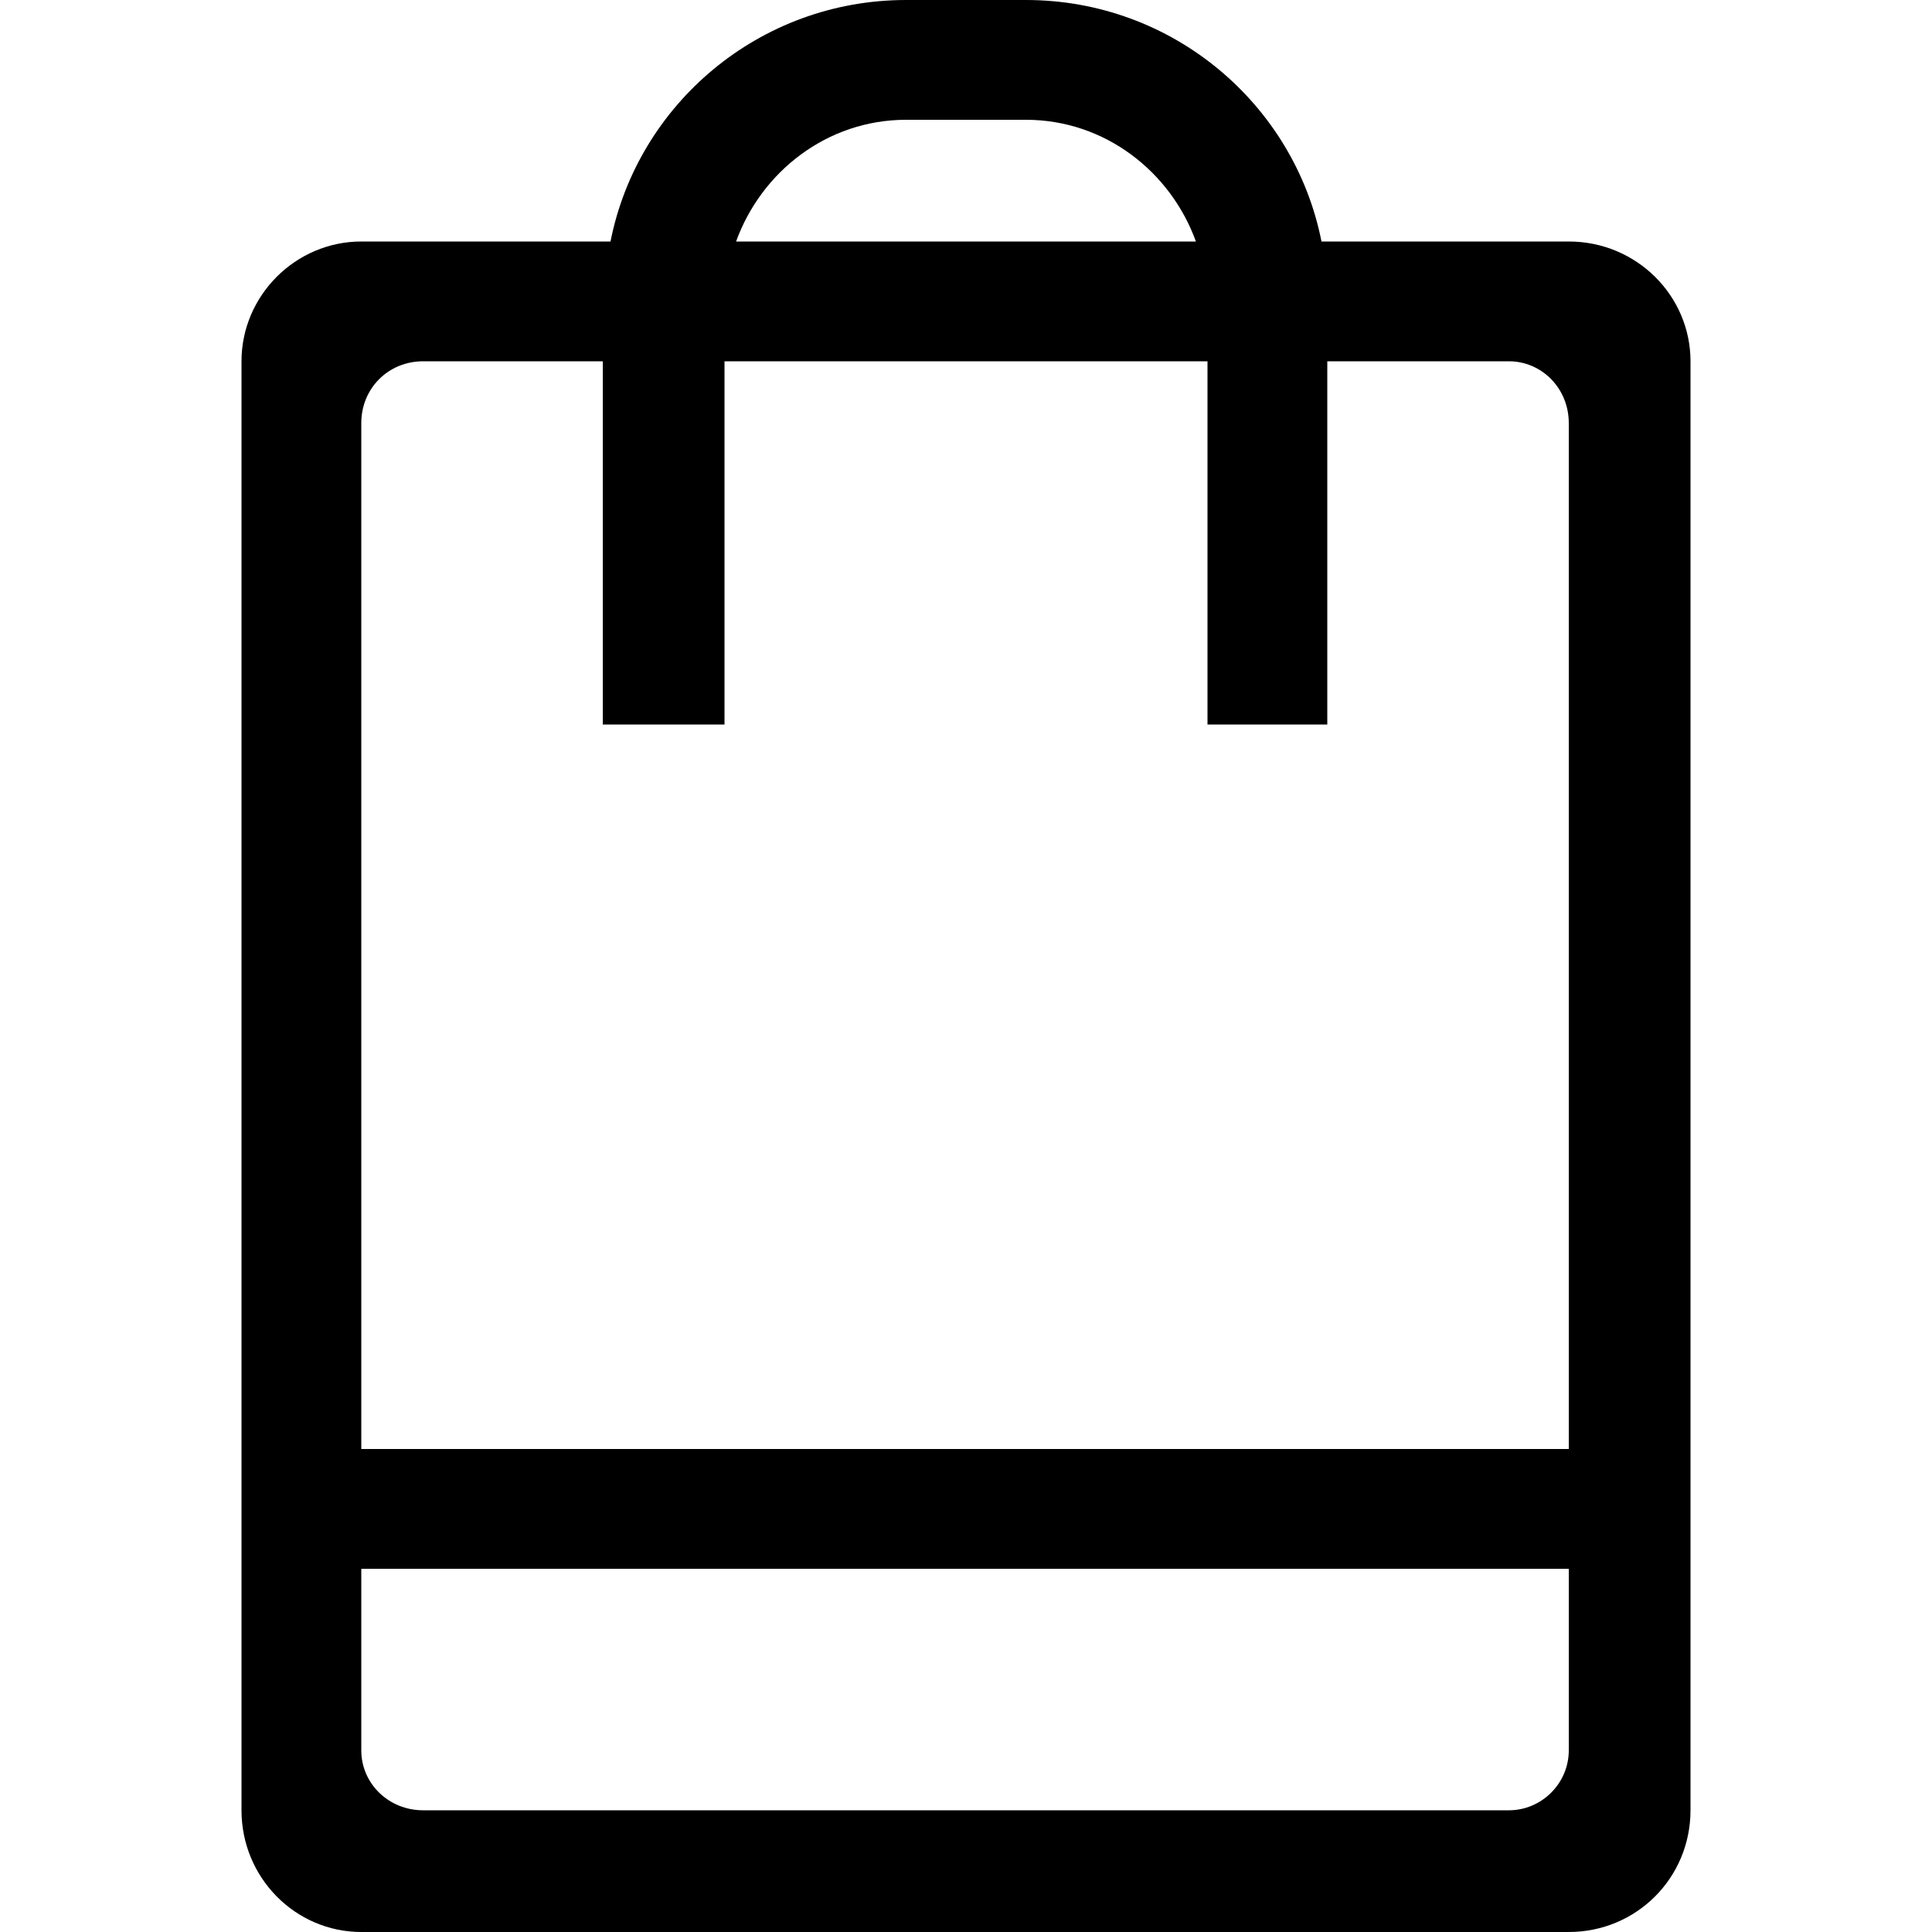 <?xml version="1.0" encoding="utf-8"?>
<!-- Generated by IcoMoon.io -->
<!DOCTYPE svg PUBLIC "-//W3C//DTD SVG 1.1//EN" "http://www.w3.org/Graphics/SVG/1.1/DTD/svg11.dtd">
<svg version="1.1" xmlns="http://www.w3.org/2000/svg" xmlns:xlink="http://www.w3.org/1999/xlink" width="100" height="100" viewBox="0 0 100 100">
<path d="M81.2 12.5h-12.8c-1.4-7.1-7.7-12.5-15.3-12.5h-6.2c-7.6 0-13.9 5.4-15.3 12.5h-12.9c-3.4 0-6.2 2.8-6.2 6.2v75c0 3.5 2.8 6.3 6.2 6.3h62.5c3.5 0 6.3-2.8 6.3-6.3v-75c0-3.4-2.8-6.2-6.3-6.2zM46.9 6.2h6.2c4.1 0 7.5 2.7 8.8 6.3h-23.8c1.3-3.6 4.7-6.3 8.8-6.3zM81.2 90.6c0 1.7-1.4 3.1-3.1 3.1h-56.2c-1.8 0-3.2-1.4-3.2-3.1v-9.4h62.5v9.4zM81.2 75h-62.5v-53.1c0-1.8 1.4-3.2 3.2-3.2h9.3v18.8h6.3v-18.8h25v18.8h6.2v-18.8h9.4c1.7 0 3.1 1.4 3.1 3.2v53.1z"></path>
</svg>
